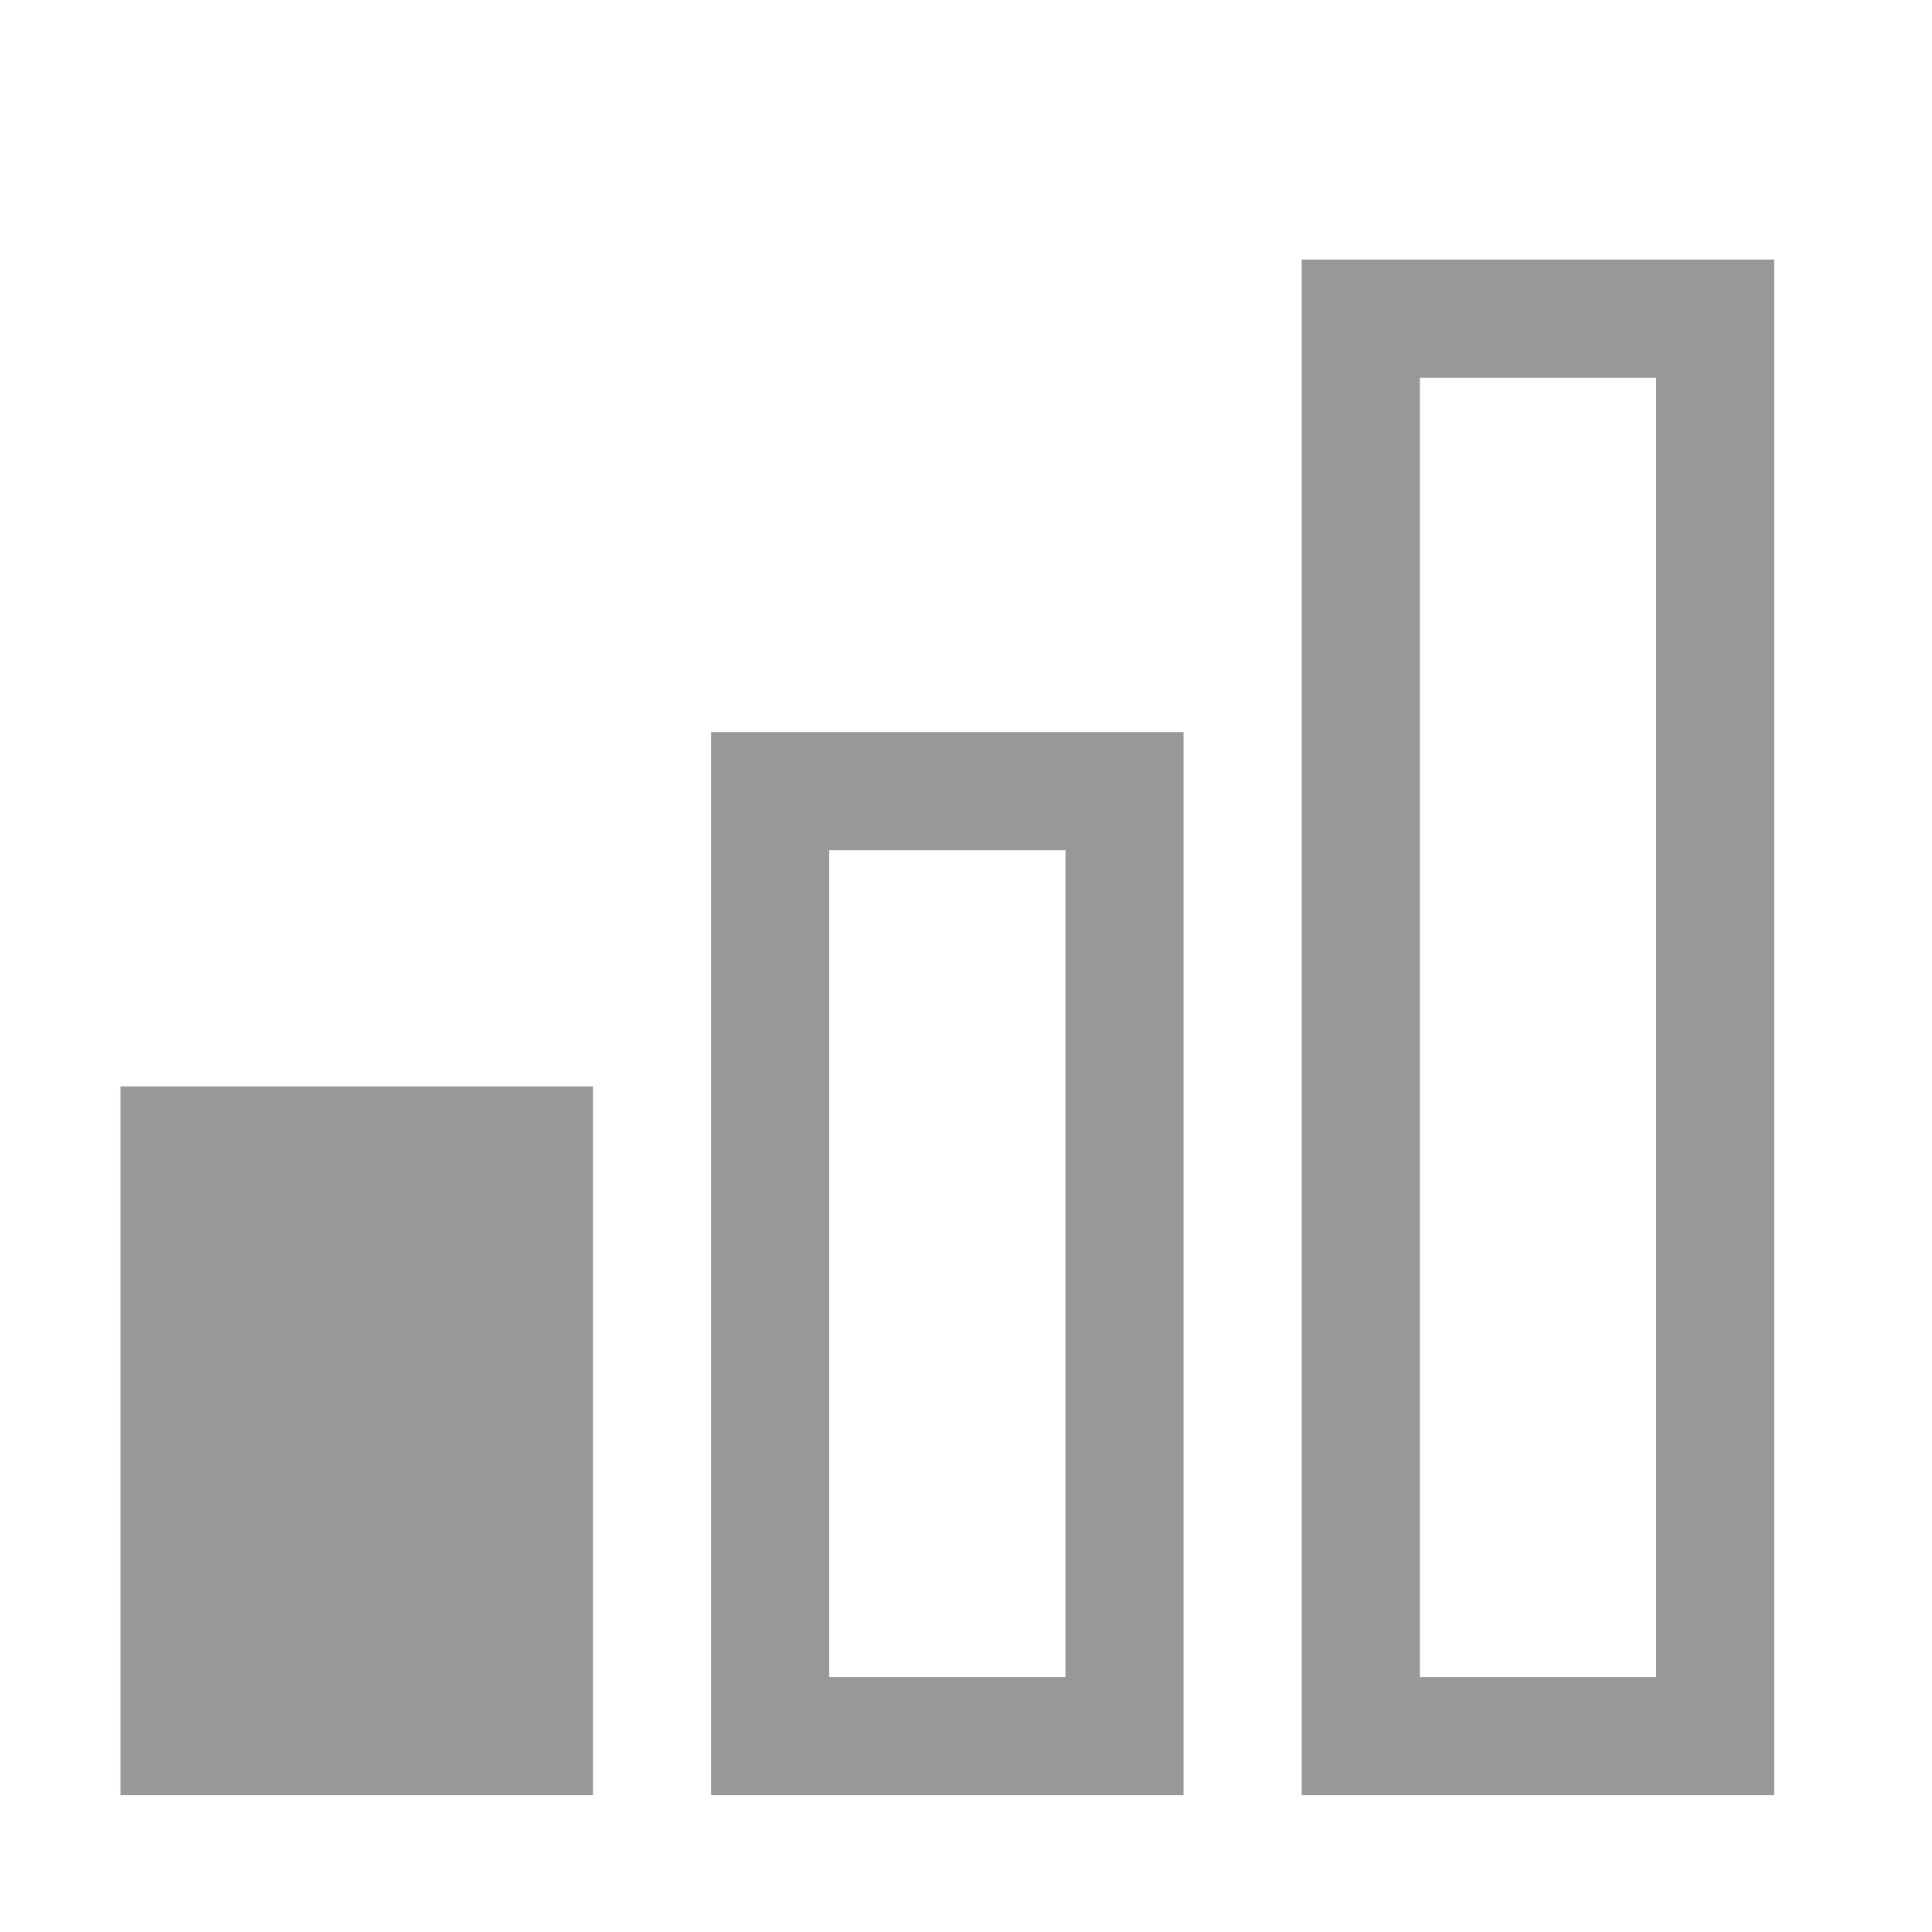 <svg width="46" height="46" viewBox="0 0 46 46" fill="none" xmlns="http://www.w3.org/2000/svg">
  <g id="&#240;&#159;&#166;&#134; icon &#34;Skill level basic&#34;">
    <path class="custom-path" id="Vector" d="M42.243 42.743H30.993V6.18H42.243V42.743ZM33.806 39.93H39.431V8.993H33.806V39.93Z" fill="#757575" fill-opacity="0.75"/>
    <path class="custom-path" id="Vector_2" d="M28.18 42.743H16.93V17.43H28.18V42.743ZM19.743 39.93H25.368V20.243H19.743V39.93Z" fill="#757575" fill-opacity="0.75"/>
    <path class="custom-path" id="Vector_3" d="M14.118 42.743H2.868V25.868H14.118V42.743Z" fill="#757575" fill-opacity="0.75"/>
  </g>
</svg>
